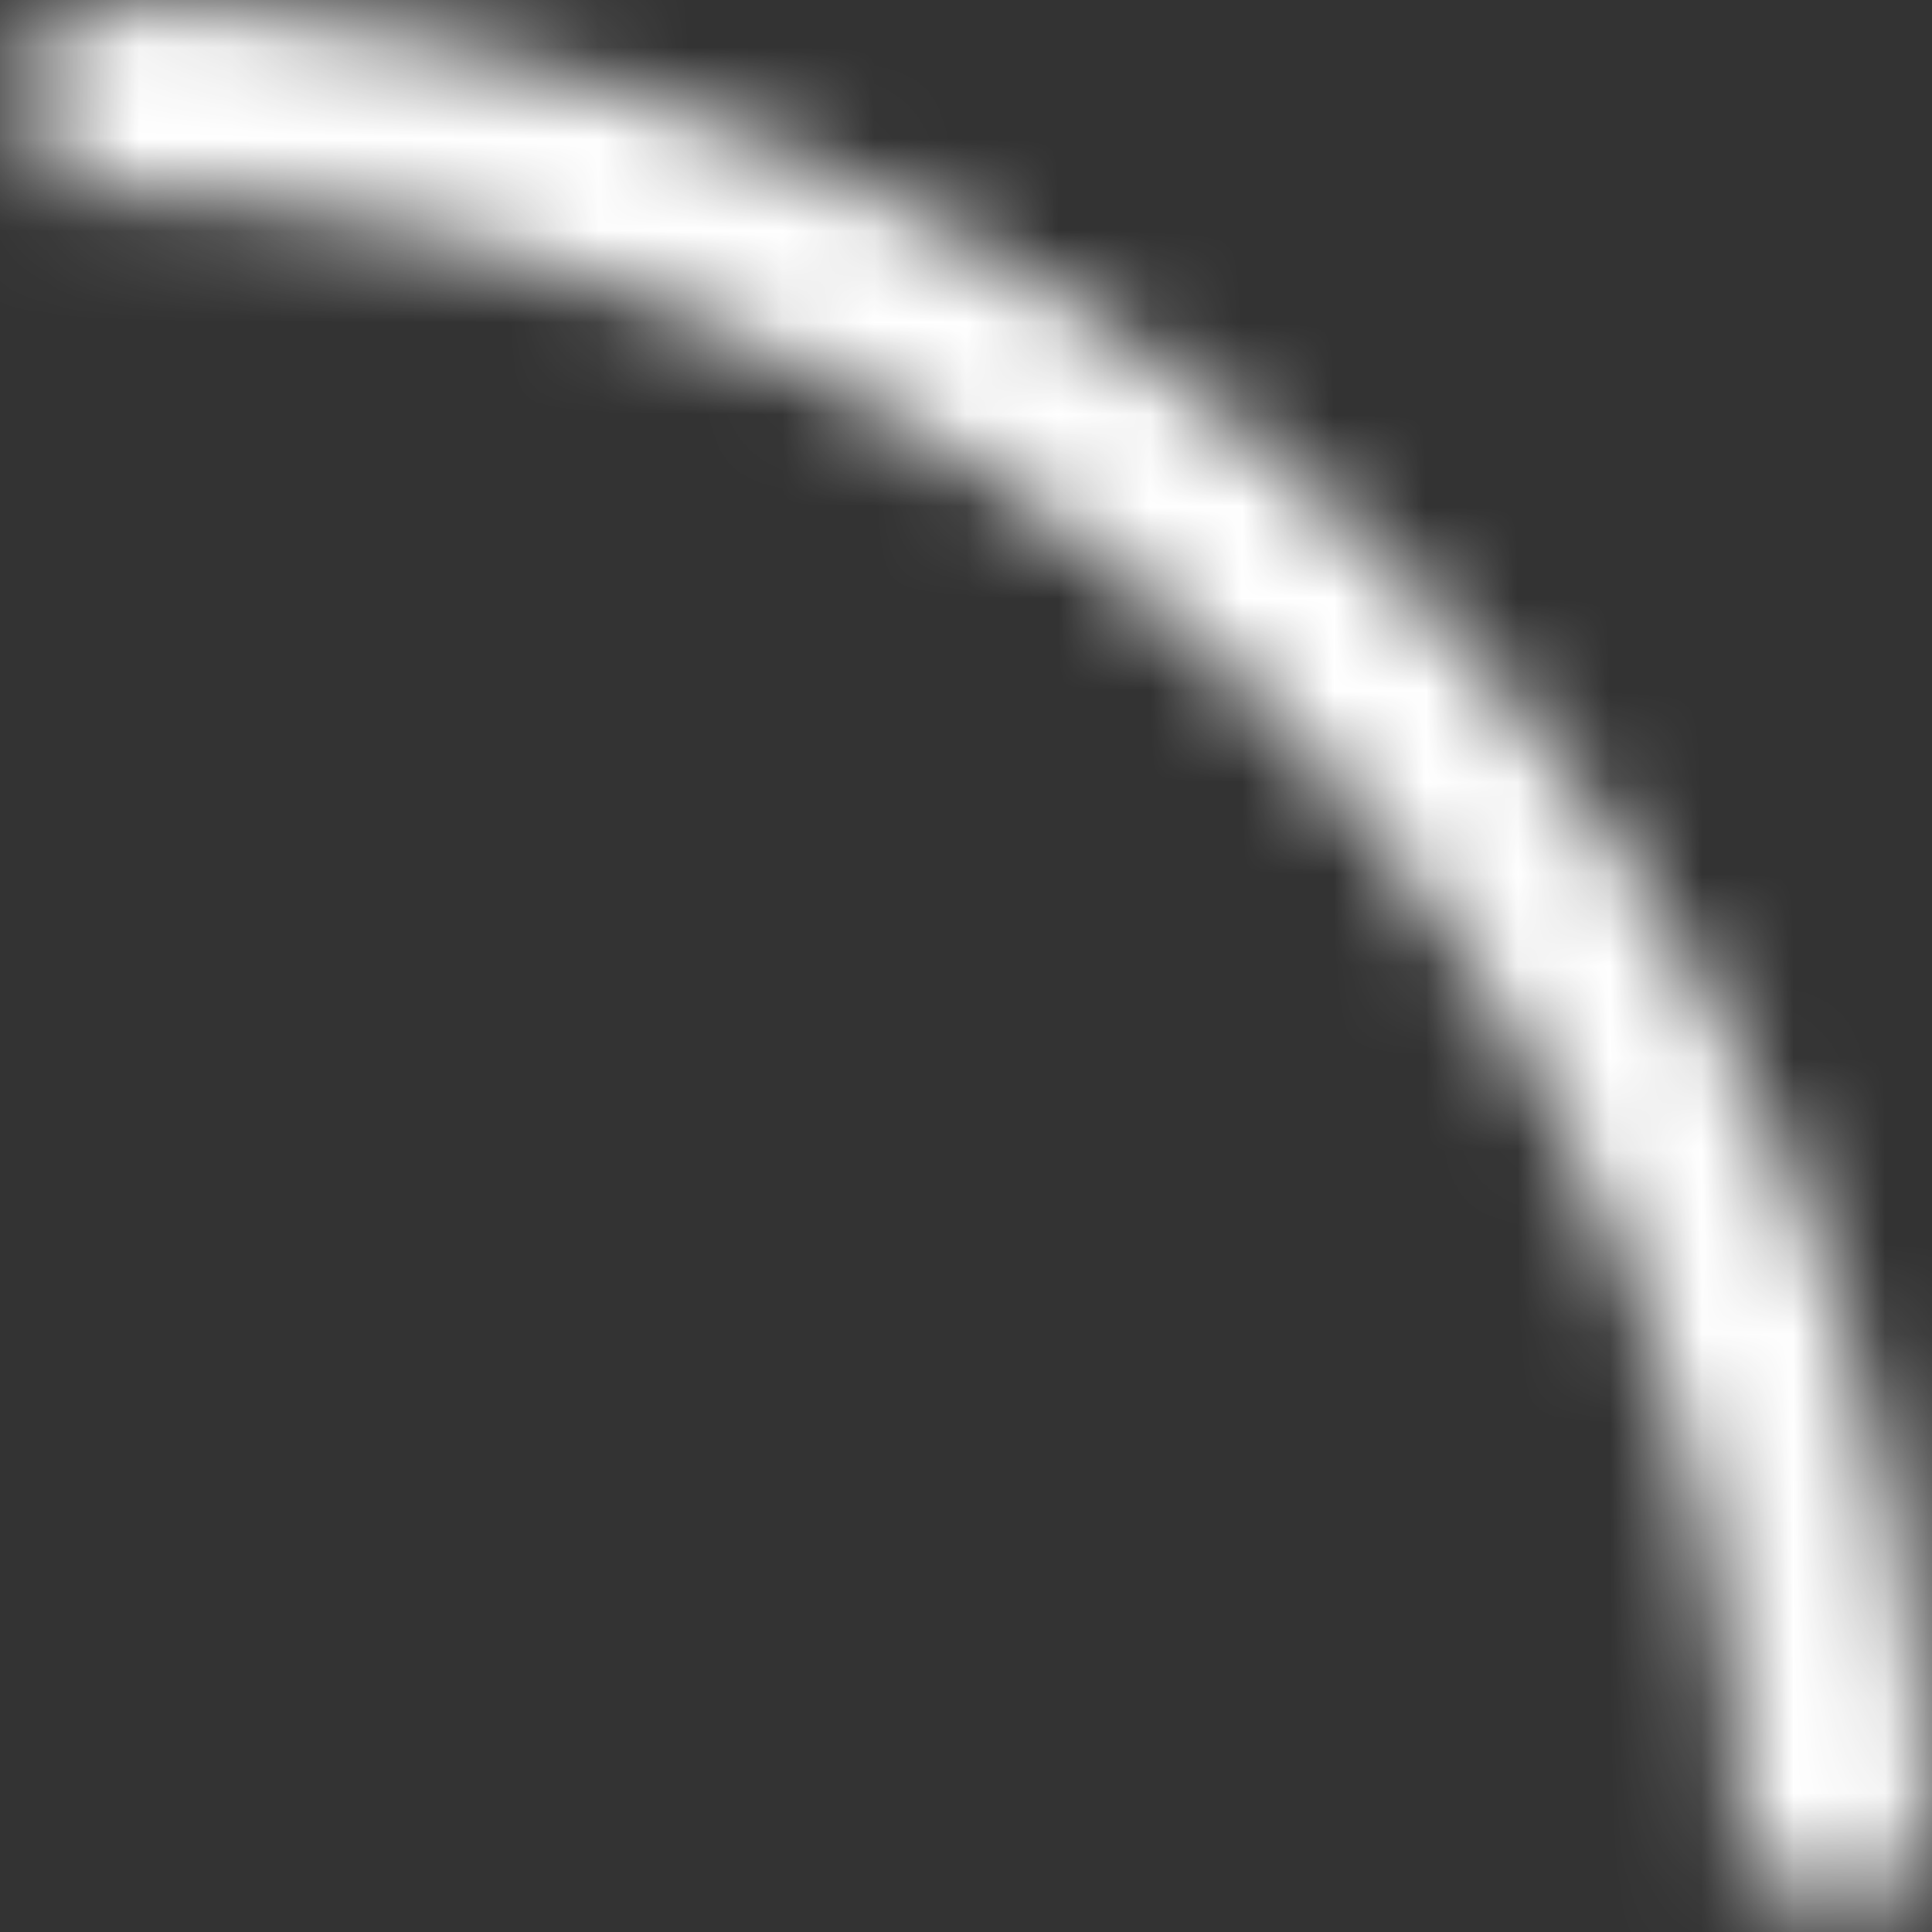 <svg width="100%" height="100%" viewBox="0 0 21 21" fill="none" xmlns="http://www.w3.org/2000/svg">
<rect x="0" y="0" width="21" height="21" fill="#333333" stroke="none"/>
<g id="Ellipse 11">
<mask id="path-1-inside-1_32_662" fill="white">
<path d="M0.5 3.0762e-05C3.192 3.07941e-05 5.858 0.53 8.345 1.56C10.832 2.591 13.092 4.101 14.996 6.004C16.899 7.908 18.409 10.168 19.439 12.655C20.47 15.142 21 17.808 21 20.5L18.95 20.5C18.95 18.077 18.473 15.678 17.546 13.44C16.618 11.201 15.259 9.167 13.546 7.454C11.833 5.741 9.799 4.382 7.561 3.454C5.322 2.527 2.923 2.05 0.5 2.05L0.5 3.0762e-05Z"/>
</mask>
<path d="M0.5 3.0762e-05C3.192 3.07941e-05 5.858 0.53 8.345 1.56C10.832 2.591 13.092 4.101 14.996 6.004C16.899 7.908 18.409 10.168 19.439 12.655C20.47 15.142 21 17.808 21 20.5L18.95 20.5C18.95 18.077 18.473 15.678 17.546 13.44C16.618 11.201 15.259 9.167 13.546 7.454C11.833 5.741 9.799 4.382 7.561 3.454C5.322 2.527 2.923 2.05 0.5 2.05L0.5 3.0762e-05Z" stroke="white" stroke-width="4" mask="url(#path-1-inside-1_32_662)"/>
</g>
</svg>
